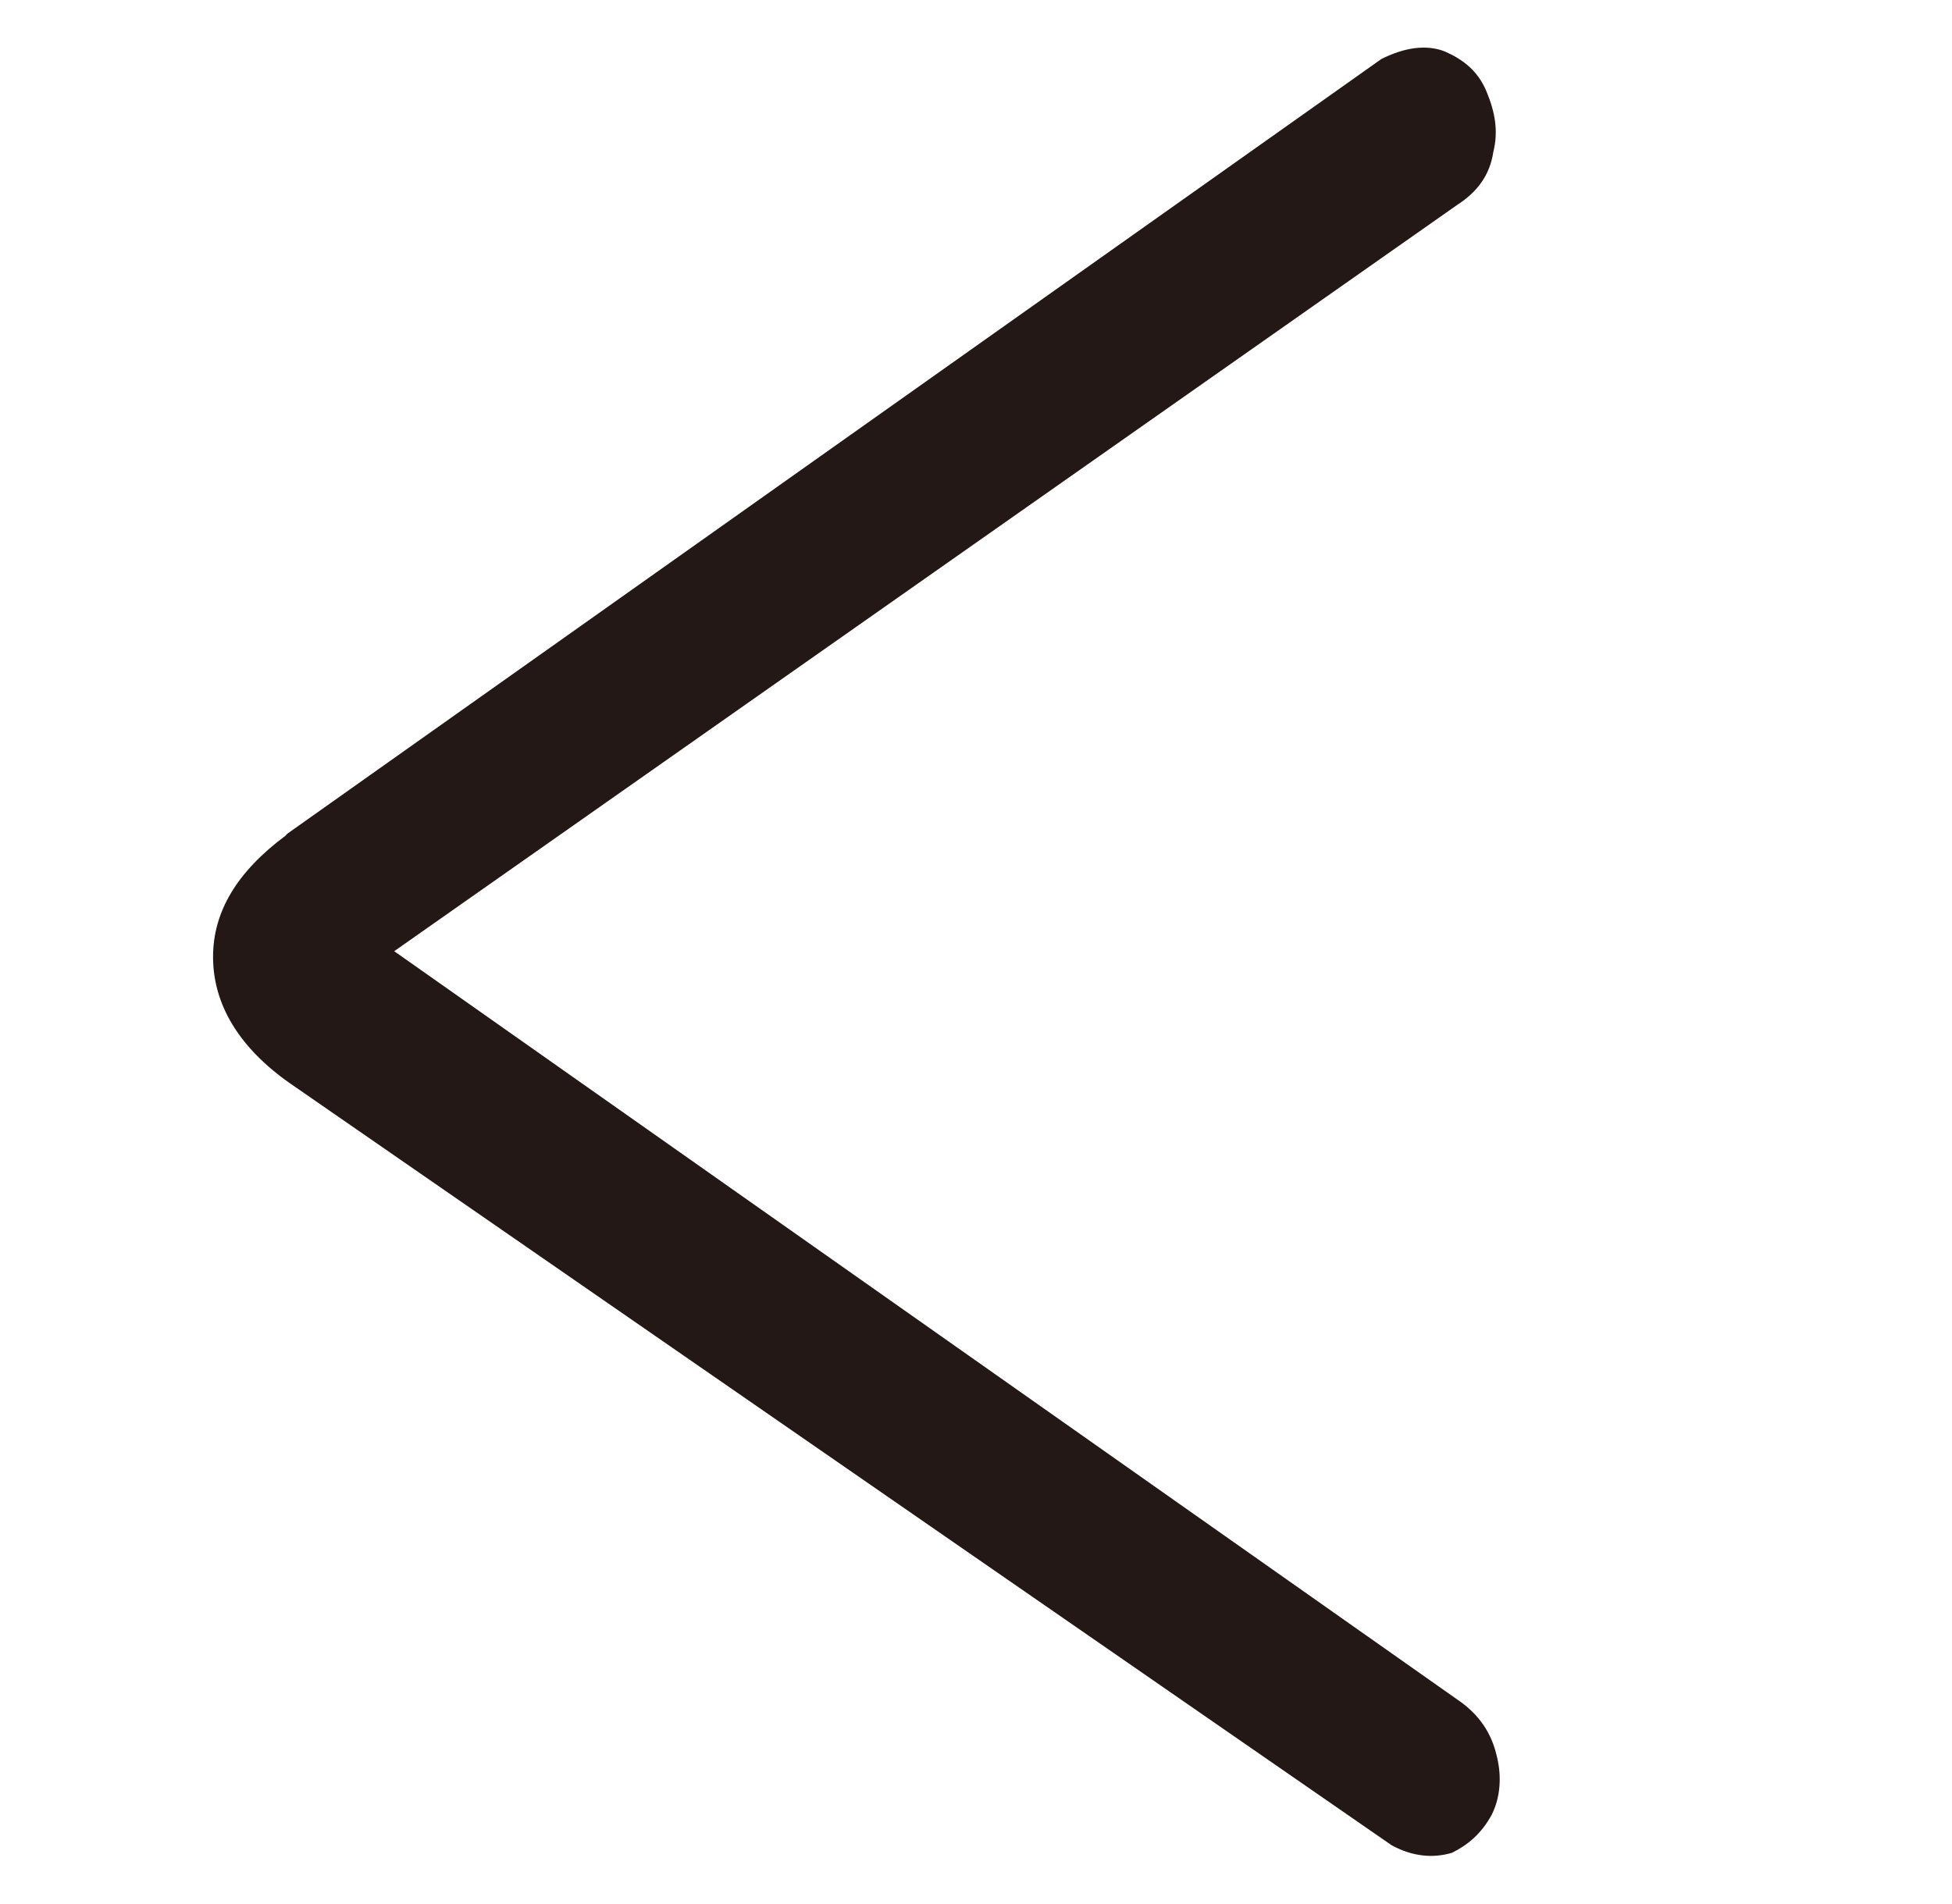<svg width="41" height="40" viewBox="0 0 41 40" fill="none" xmlns="http://www.w3.org/2000/svg">
<mask id="mask0_514_3222" style="mask-type:alpha" maskUnits="userSpaceOnUse" x="0" y="0" width="41" height="40">
<rect x="0.5" width="40" height="40" fill="black"/>
</mask>
<g mask="url(#mask0_514_3222)">
<path d="M5.997 17.556C4.982 18.312 4.475 19.148 4.475 20.103C4.475 21.098 5.019 22.013 6.106 22.769L29.228 38.764C29.663 39.003 30.098 39.043 30.497 38.924C30.823 38.764 31.113 38.526 31.33 38.128C31.511 37.77 31.548 37.332 31.439 36.894C31.33 36.417 31.076 36.019 30.605 35.701L8.28 19.983L30.605 4.306C31.04 4.027 31.294 3.669 31.366 3.192C31.475 2.754 31.403 2.356 31.221 1.918C31.04 1.481 30.714 1.242 30.352 1.083C29.953 0.924 29.482 1.003 29.011 1.242L6.033 17.516L5.997 17.556Z" fill="#231815"/>
</g>
</svg>

